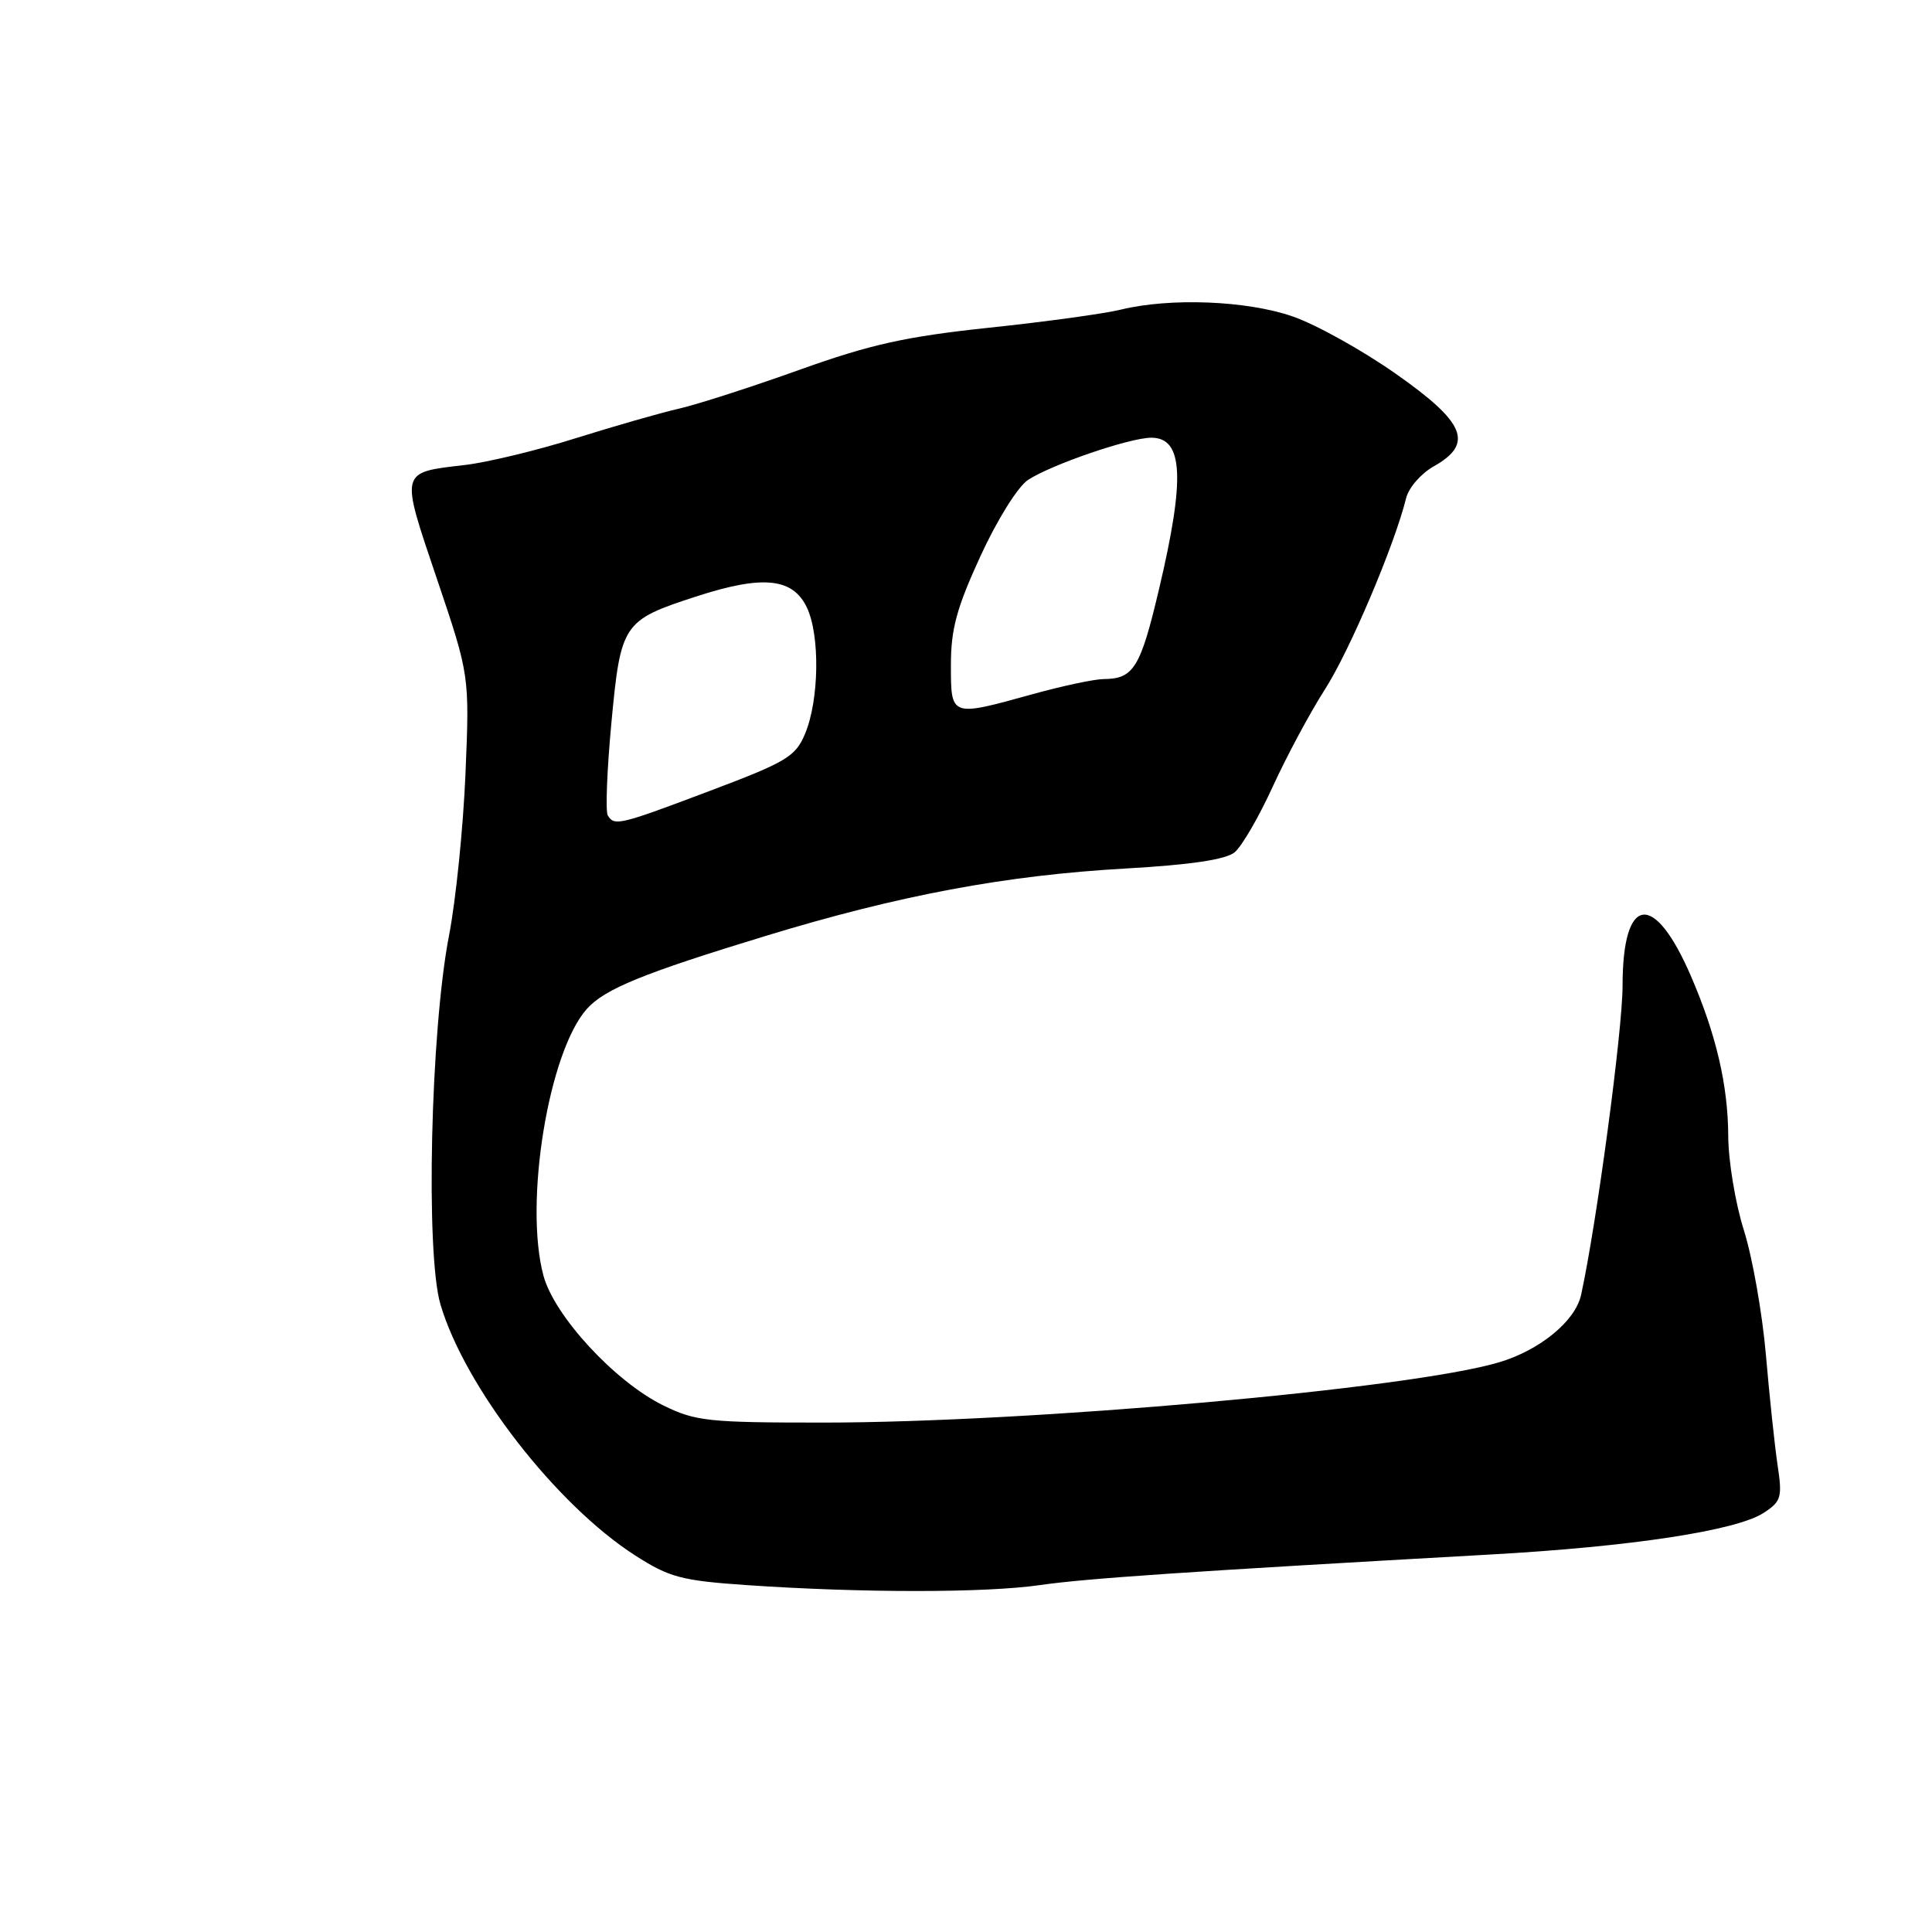<?xml version="1.0" encoding="UTF-8" standalone="no"?>
<!DOCTYPE svg PUBLIC "-//W3C//DTD SVG 1.1//EN" "http://www.w3.org/Graphics/SVG/1.1/DTD/svg11.dtd" >
<svg xmlns="http://www.w3.org/2000/svg" xmlns:xlink="http://www.w3.org/1999/xlink" version="1.1" viewBox="0 0 256 256">
 <g >
 <path fill="currentColor"
d=" M 137.81 210.03 C 144.03 209.14 157.15 208.25 197.50 205.98 C 216.18 204.94 230.11 202.81 233.70 200.46 C 236.03 198.94 236.18 198.40 235.54 194.15 C 235.16 191.59 234.46 185.00 233.99 179.50 C 233.51 174.00 232.20 166.57 231.07 163.00 C 229.94 159.43 229.01 153.80 229.00 150.50 C 228.97 143.81 227.40 137.06 224.05 129.32 C 219.16 118.00 215.00 118.58 215.00 130.59 C 215.00 136.53 211.54 162.30 209.50 171.59 C 208.74 175.05 204.04 178.91 198.61 180.52 C 186.86 184.02 136.48 188.50 109.00 188.50 C 93.83 188.50 92.13 188.32 87.86 186.21 C 81.46 183.06 73.45 174.37 72.01 169.03 C 69.42 159.41 72.68 139.38 77.76 133.69 C 80.13 131.04 85.20 128.97 101.47 124.01 C 119.14 118.62 133.25 115.98 149.18 115.08 C 157.79 114.59 162.42 113.90 163.60 112.93 C 164.55 112.14 166.83 108.22 168.65 104.22 C 170.48 100.22 173.60 94.40 175.59 91.30 C 178.86 86.18 184.76 72.29 186.32 66.00 C 186.66 64.62 188.31 62.73 189.97 61.80 C 195.33 58.78 194.19 56.00 184.91 49.50 C 180.46 46.38 174.32 42.97 171.26 41.92 C 165.17 39.82 155.04 39.43 148.50 41.03 C 146.30 41.57 138.43 42.65 131.00 43.43 C 120.01 44.60 115.36 45.63 106.00 48.98 C 99.67 51.25 92.47 53.57 90.00 54.14 C 87.53 54.70 81.35 56.48 76.27 58.07 C 71.20 59.67 64.61 61.26 61.63 61.61 C 52.91 62.64 53.01 62.24 57.89 76.69 C 62.22 89.50 62.22 89.50 61.68 102.50 C 61.38 109.65 60.40 119.33 59.49 124.00 C 57.05 136.63 56.37 166.13 58.37 172.87 C 61.63 183.84 73.70 199.39 84.17 206.11 C 88.69 209.01 90.31 209.44 98.87 210.03 C 114.15 211.08 130.55 211.08 137.81 210.03 Z  M 80.54 108.06 C 80.21 107.54 80.43 102.03 81.01 95.81 C 82.25 82.61 82.52 82.20 92.21 79.05 C 101.06 76.17 105.04 76.56 106.91 80.49 C 108.67 84.17 108.55 92.76 106.67 97.24 C 105.41 100.25 104.23 100.96 94.10 104.78 C 82.05 109.33 81.42 109.48 80.54 108.06 Z  M 126.00 88.10 C 126.00 83.35 126.77 80.53 129.92 73.68 C 132.13 68.87 134.88 64.47 136.22 63.59 C 139.34 61.55 149.70 58.00 152.55 58.00 C 156.79 58.00 157.06 63.34 153.58 78.05 C 151.12 88.49 150.21 89.96 146.24 89.98 C 144.99 89.99 140.73 90.90 136.76 92.00 C 125.93 95.00 126.00 95.03 126.00 88.10 Z "/>
</g>
</svg>